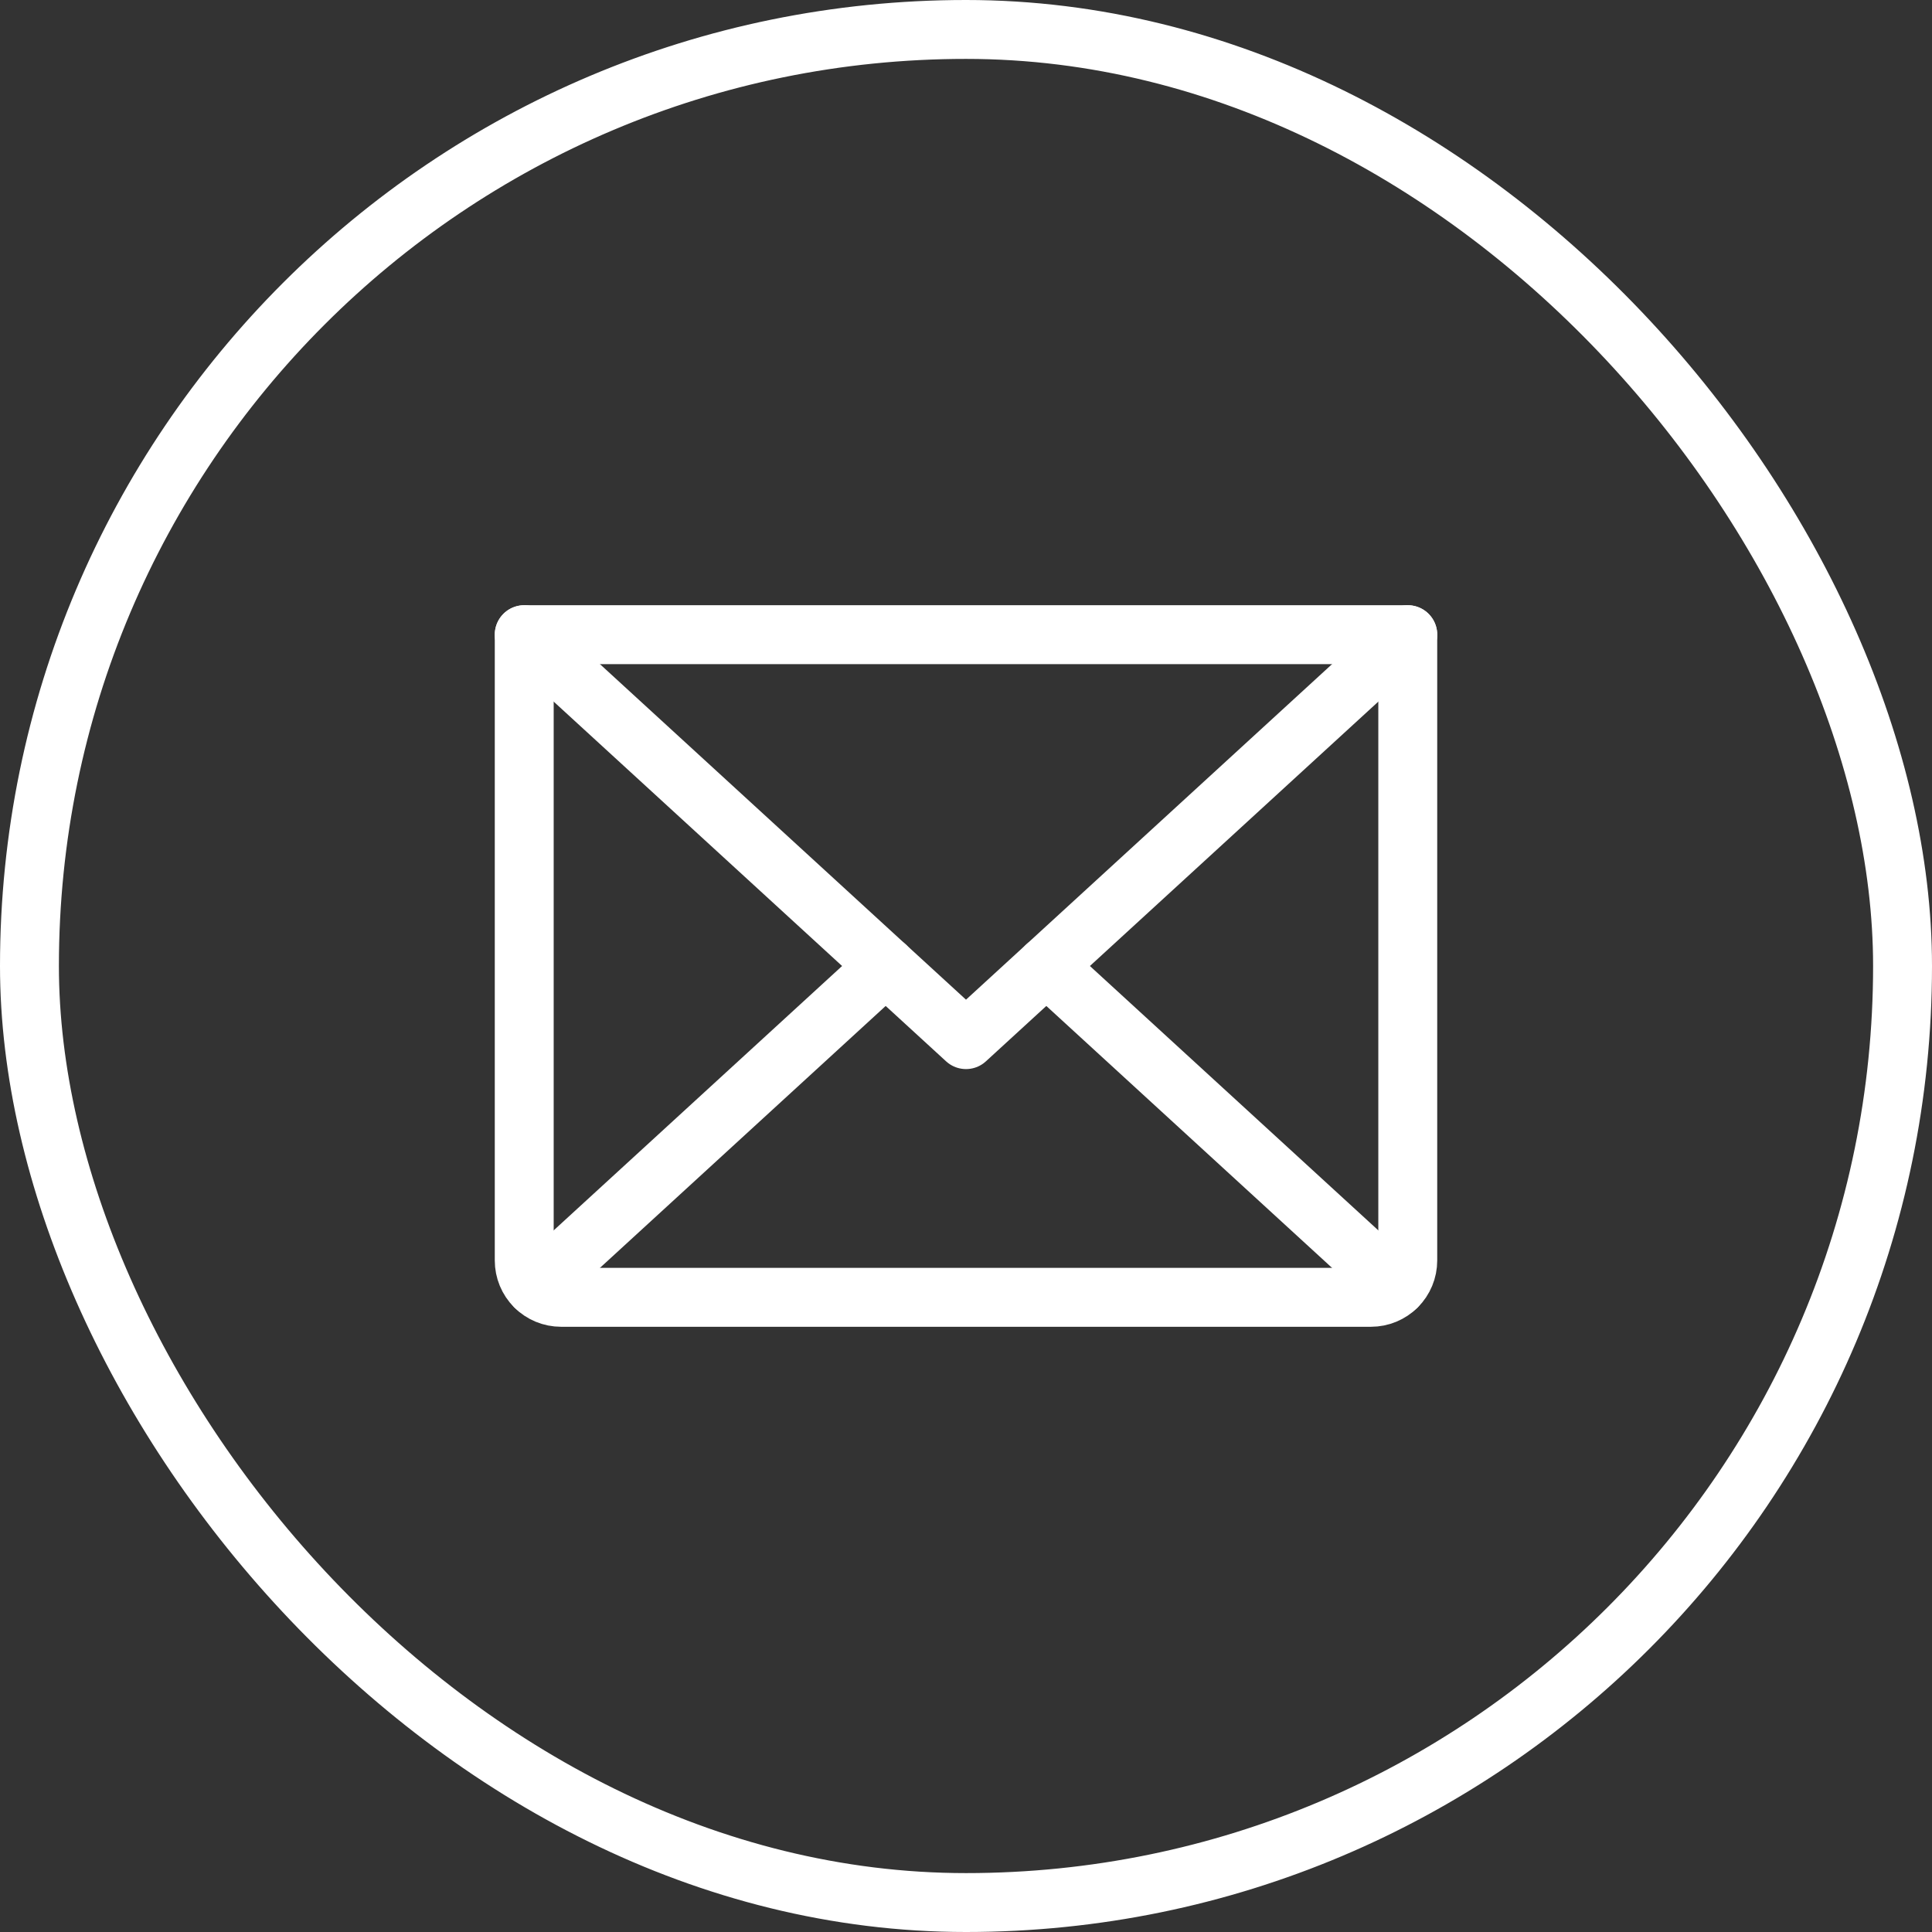 <svg width="164" height="164" viewBox="0 0 164 164" fill="none" xmlns="http://www.w3.org/2000/svg">
<rect x="0" y="0" width="164" height="164" fill="#333333" stroke="none"/>
<rect x="2.5" y="2.5" width="159" height="159" rx="79.5" stroke="white" stroke-width="5"/>
<path d="M119.5 53.875L82 88.25L44.5 53.875" stroke="white" stroke-width="5" stroke-linecap="round" stroke-linejoin="round"/>
<path d="M44.5 53.875H119.5V107C119.5 107.829 119.171 108.624 118.585 109.21C117.999 109.796 117.204 110.125 116.375 110.125H47.625C46.796 110.125 46.001 109.796 45.415 109.21C44.829 108.624 44.5 107.829 44.5 107V53.875Z" stroke="white" stroke-width="5" stroke-linecap="round" stroke-linejoin="round"/>
<path d="M75.182 82L45.463 109.242" stroke="white" stroke-width="5" stroke-linecap="round" stroke-linejoin="round"/>
<path d="M118.537 109.242L88.818 82" stroke="white" stroke-width="5" stroke-linecap="round" stroke-linejoin="round"/>
</svg>
